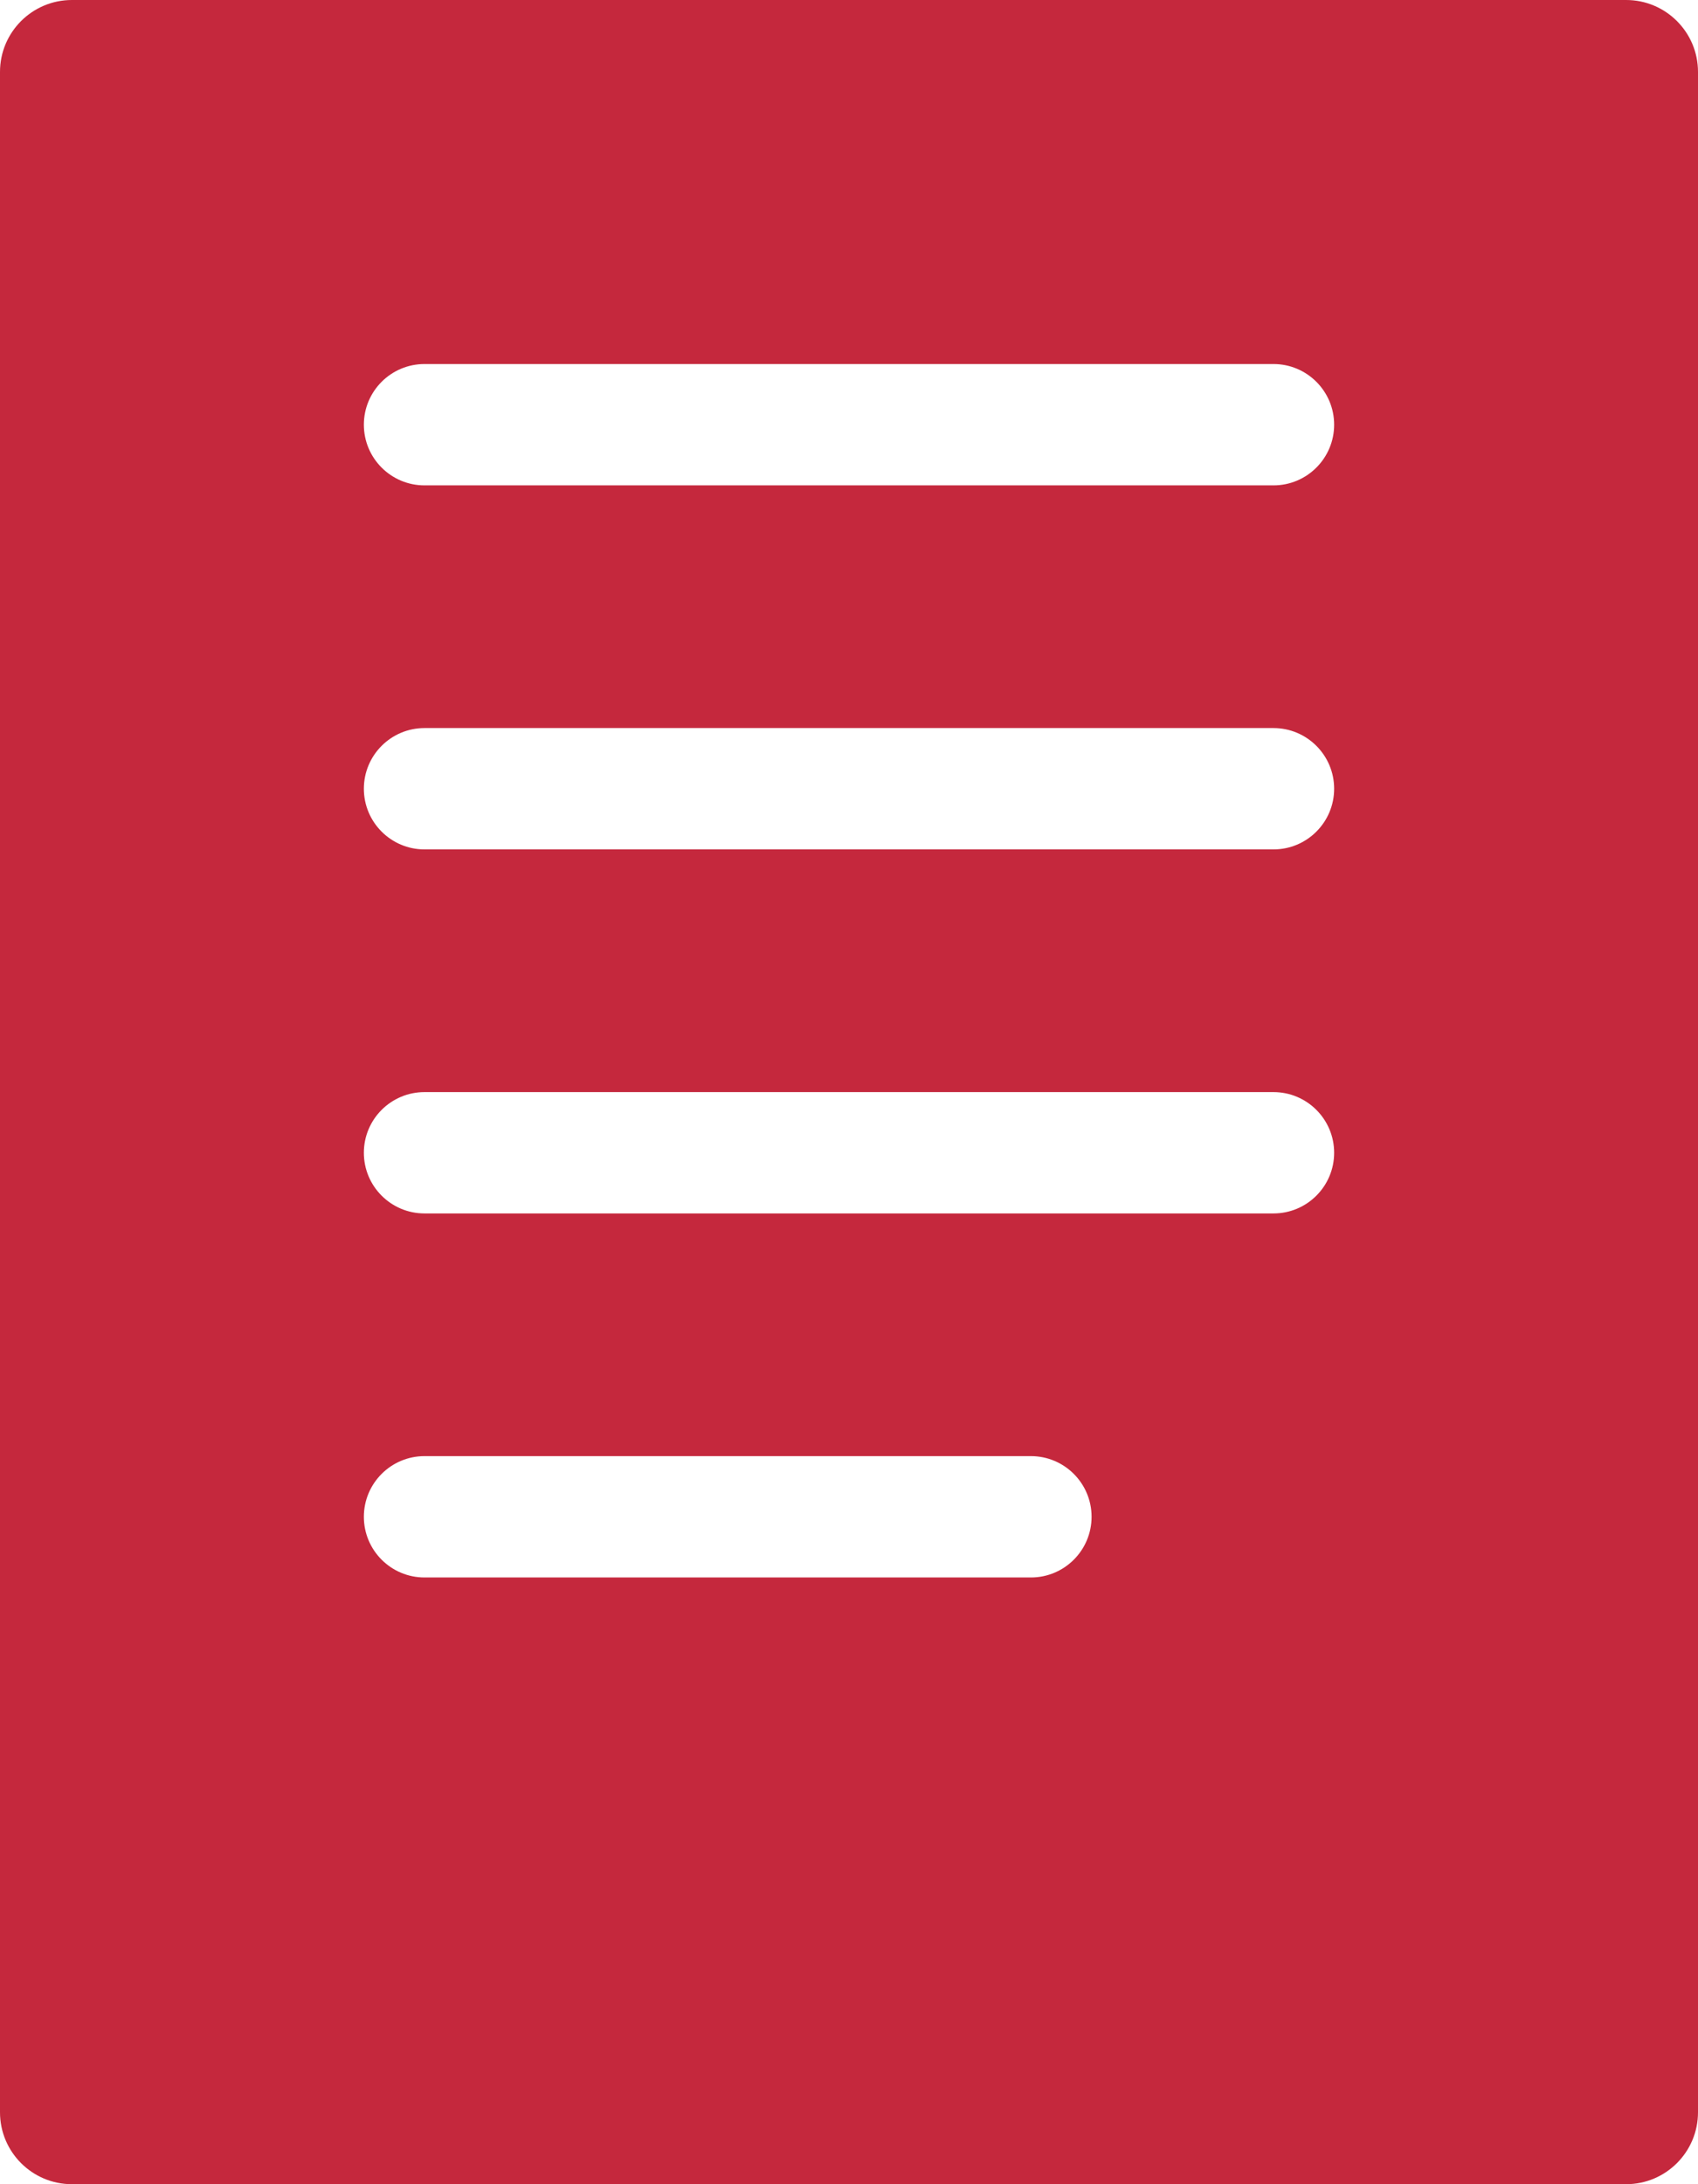 <svg width="28" height="36" viewBox="0 0 28 36" fill="none" xmlns="http://www.w3.org/2000/svg">
<path d="M1.185 0C0.531 0 0 0.531 0 1.185V34.815C0 35.469 0.531 36 1.185 36H26.815C27.469 36 28 35.469 28 34.815V1.185C28 0.531 27.469 0 26.815 0H1.185ZM18 25C18 25.552 17.552 26 17 26H7C6.448 26 6 25.552 6 25V25C6 24.448 6.448 24 7 24H17C17.552 24 18 24.448 18 25V25ZM22 19C22 19.552 21.552 20 21 20H7C6.448 20 6 19.552 6 19V19C6 18.448 6.448 18 7 18H21C21.552 18 22 18.448 22 19V19ZM22 13C22 13.552 21.552 14 21 14H7C6.448 14 6 13.552 6 13V13C6 12.448 6.448 12 7 12H21C21.552 12 22 12.448 22 13V13ZM22 7C22 7.552 21.552 8 21 8H7C6.448 8 6 7.552 6 7V7C6 6.448 6.448 6 7 6H21C21.552 6 22 6.448 22 7V7Z" fill="#C5283D"/>
</svg>
